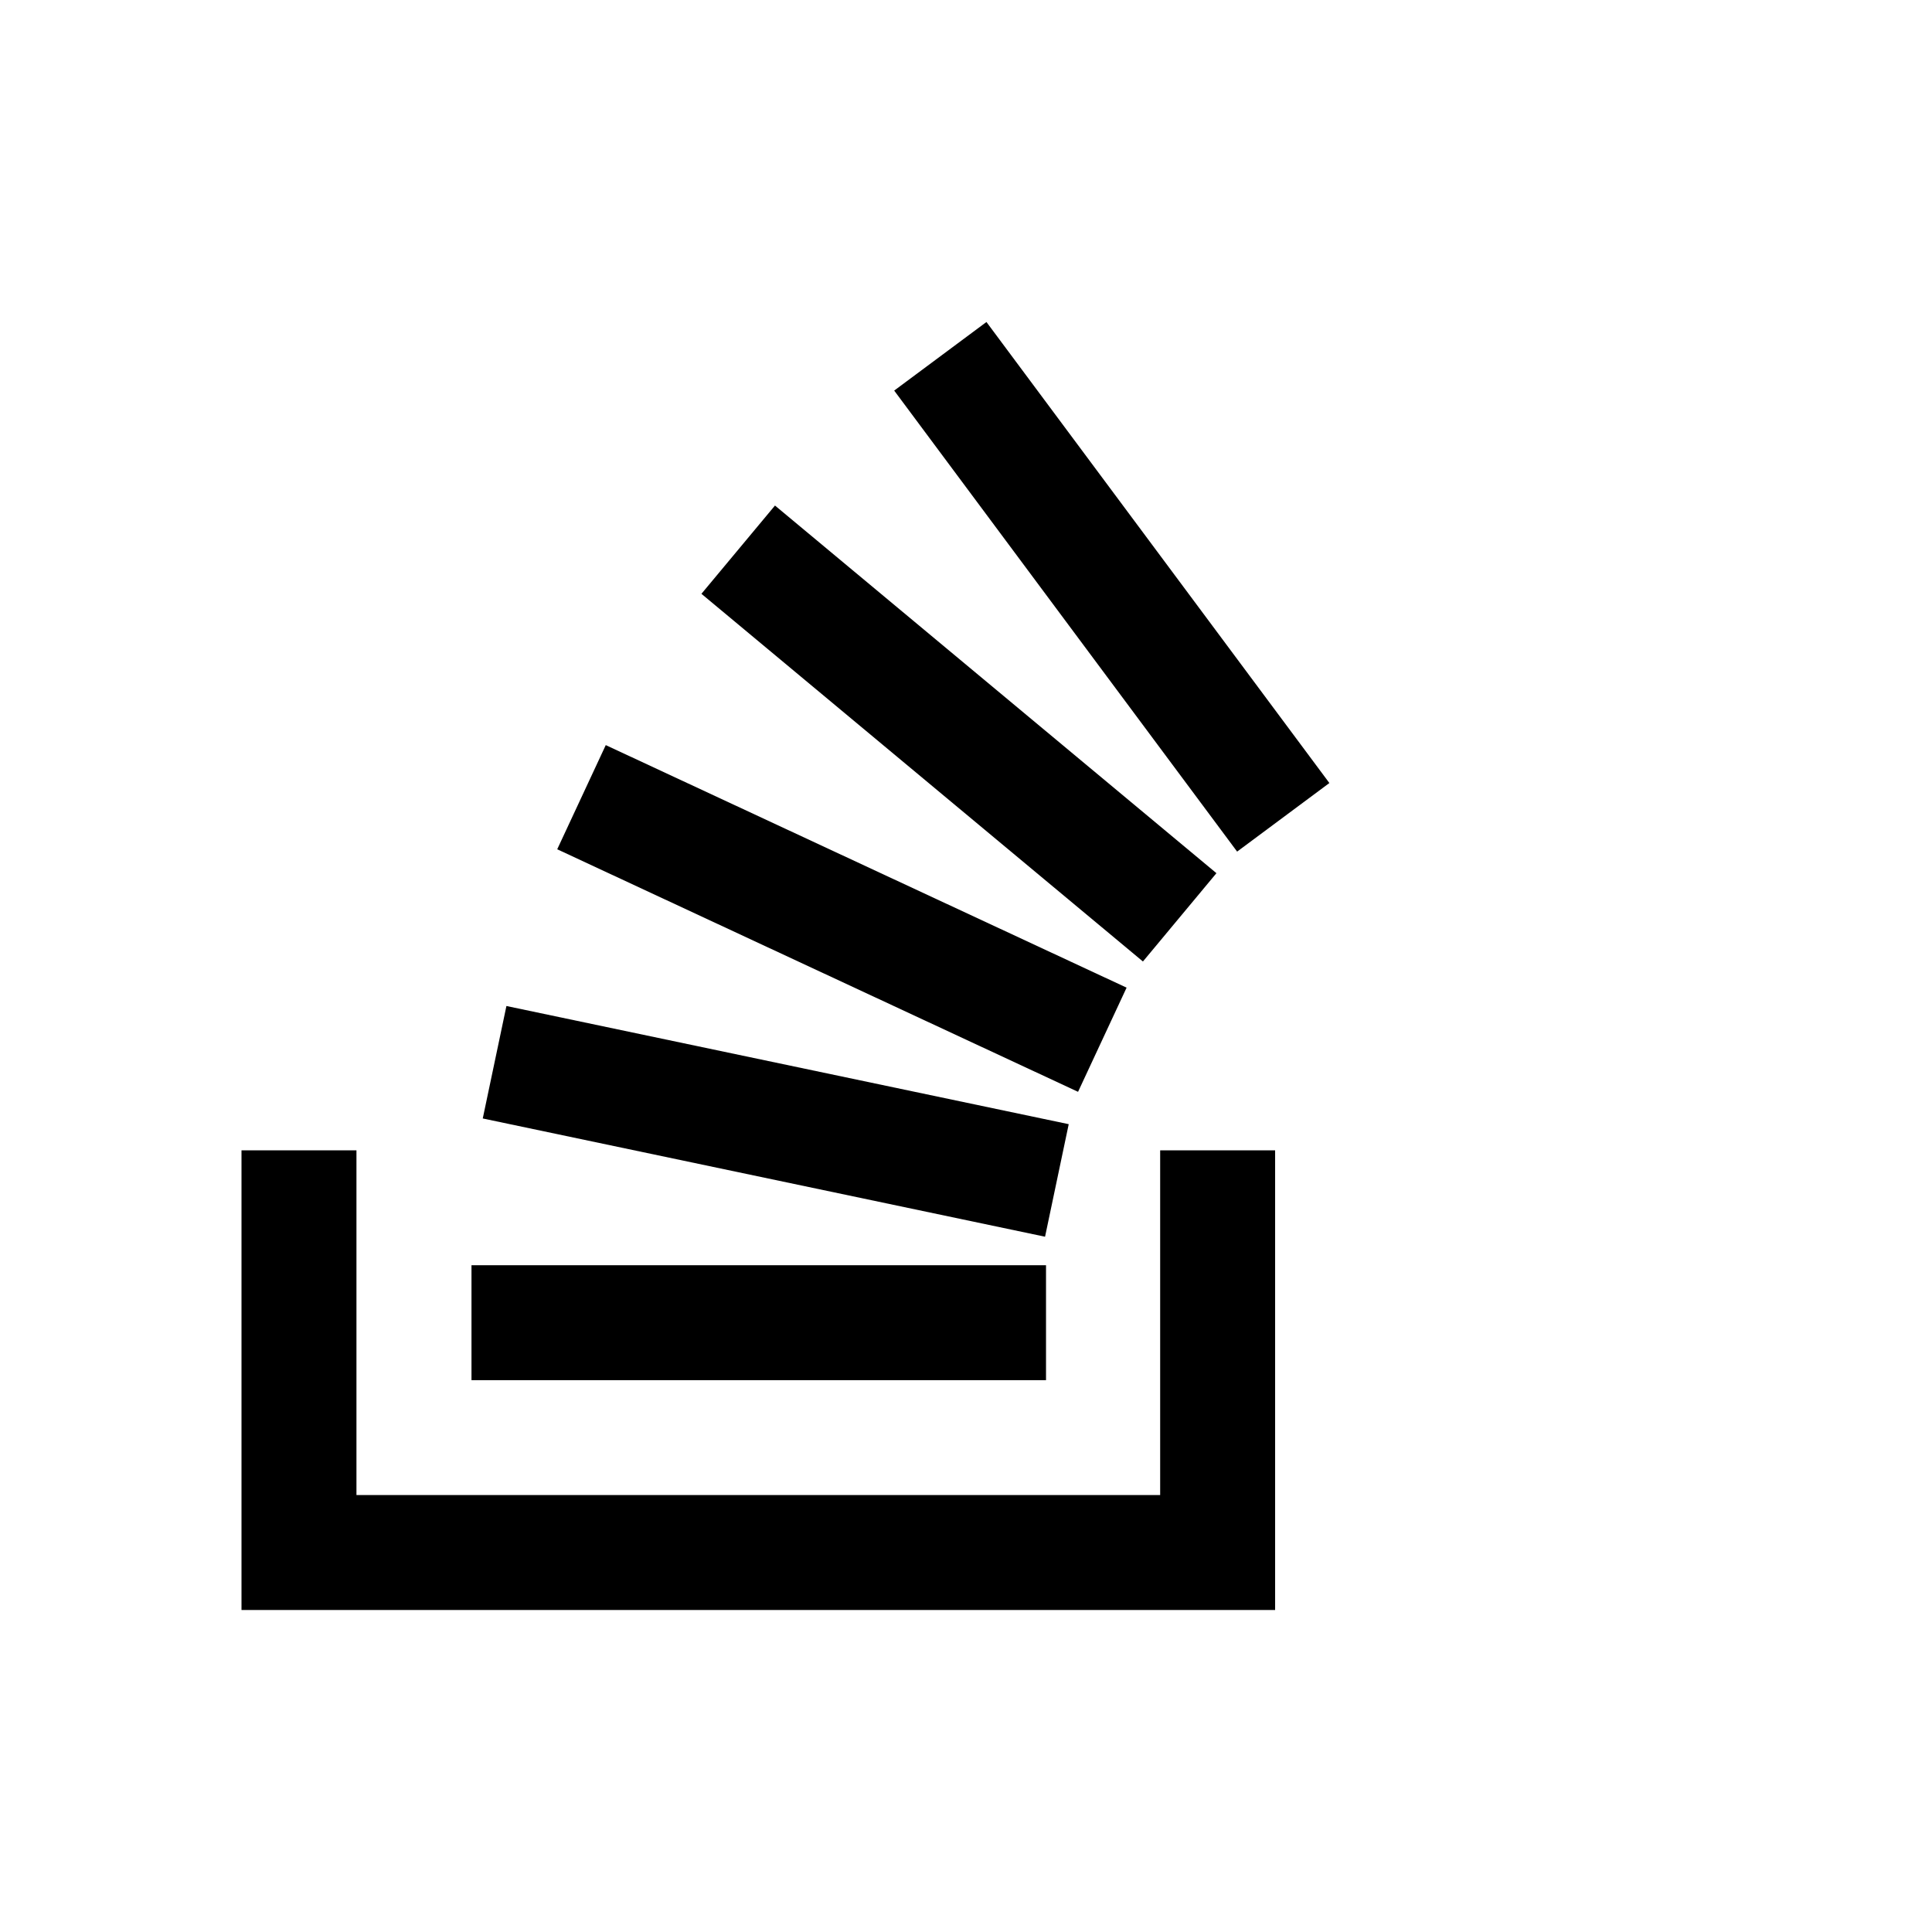 <svg xmlns="http://www.w3.org/2000/svg" width="48" height="48" fill="currentColor" class="bi bi-stack-overflow" viewBox="-2 -4 24 24"> <path d="M12.412 14.572V10.29h1.428V16H1v-5.71h1.428v4.282h9.984z"/> <path d="M3.857 13.145h7.137v-1.428H3.857v1.428zM10.254 0 9.108.852l4.26 5.727 1.146-.852L10.254 0zm-3.54 3.377 5.484 4.567.913-1.097L7.627 2.28l-.914 1.097zM4.922 6.55l6.47 3.013.603-1.294-6.47-3.013-.603 1.294zm-.925 3.344 6.985 1.469.294-1.398-6.985-1.468-.294 1.397z"/> </svg>